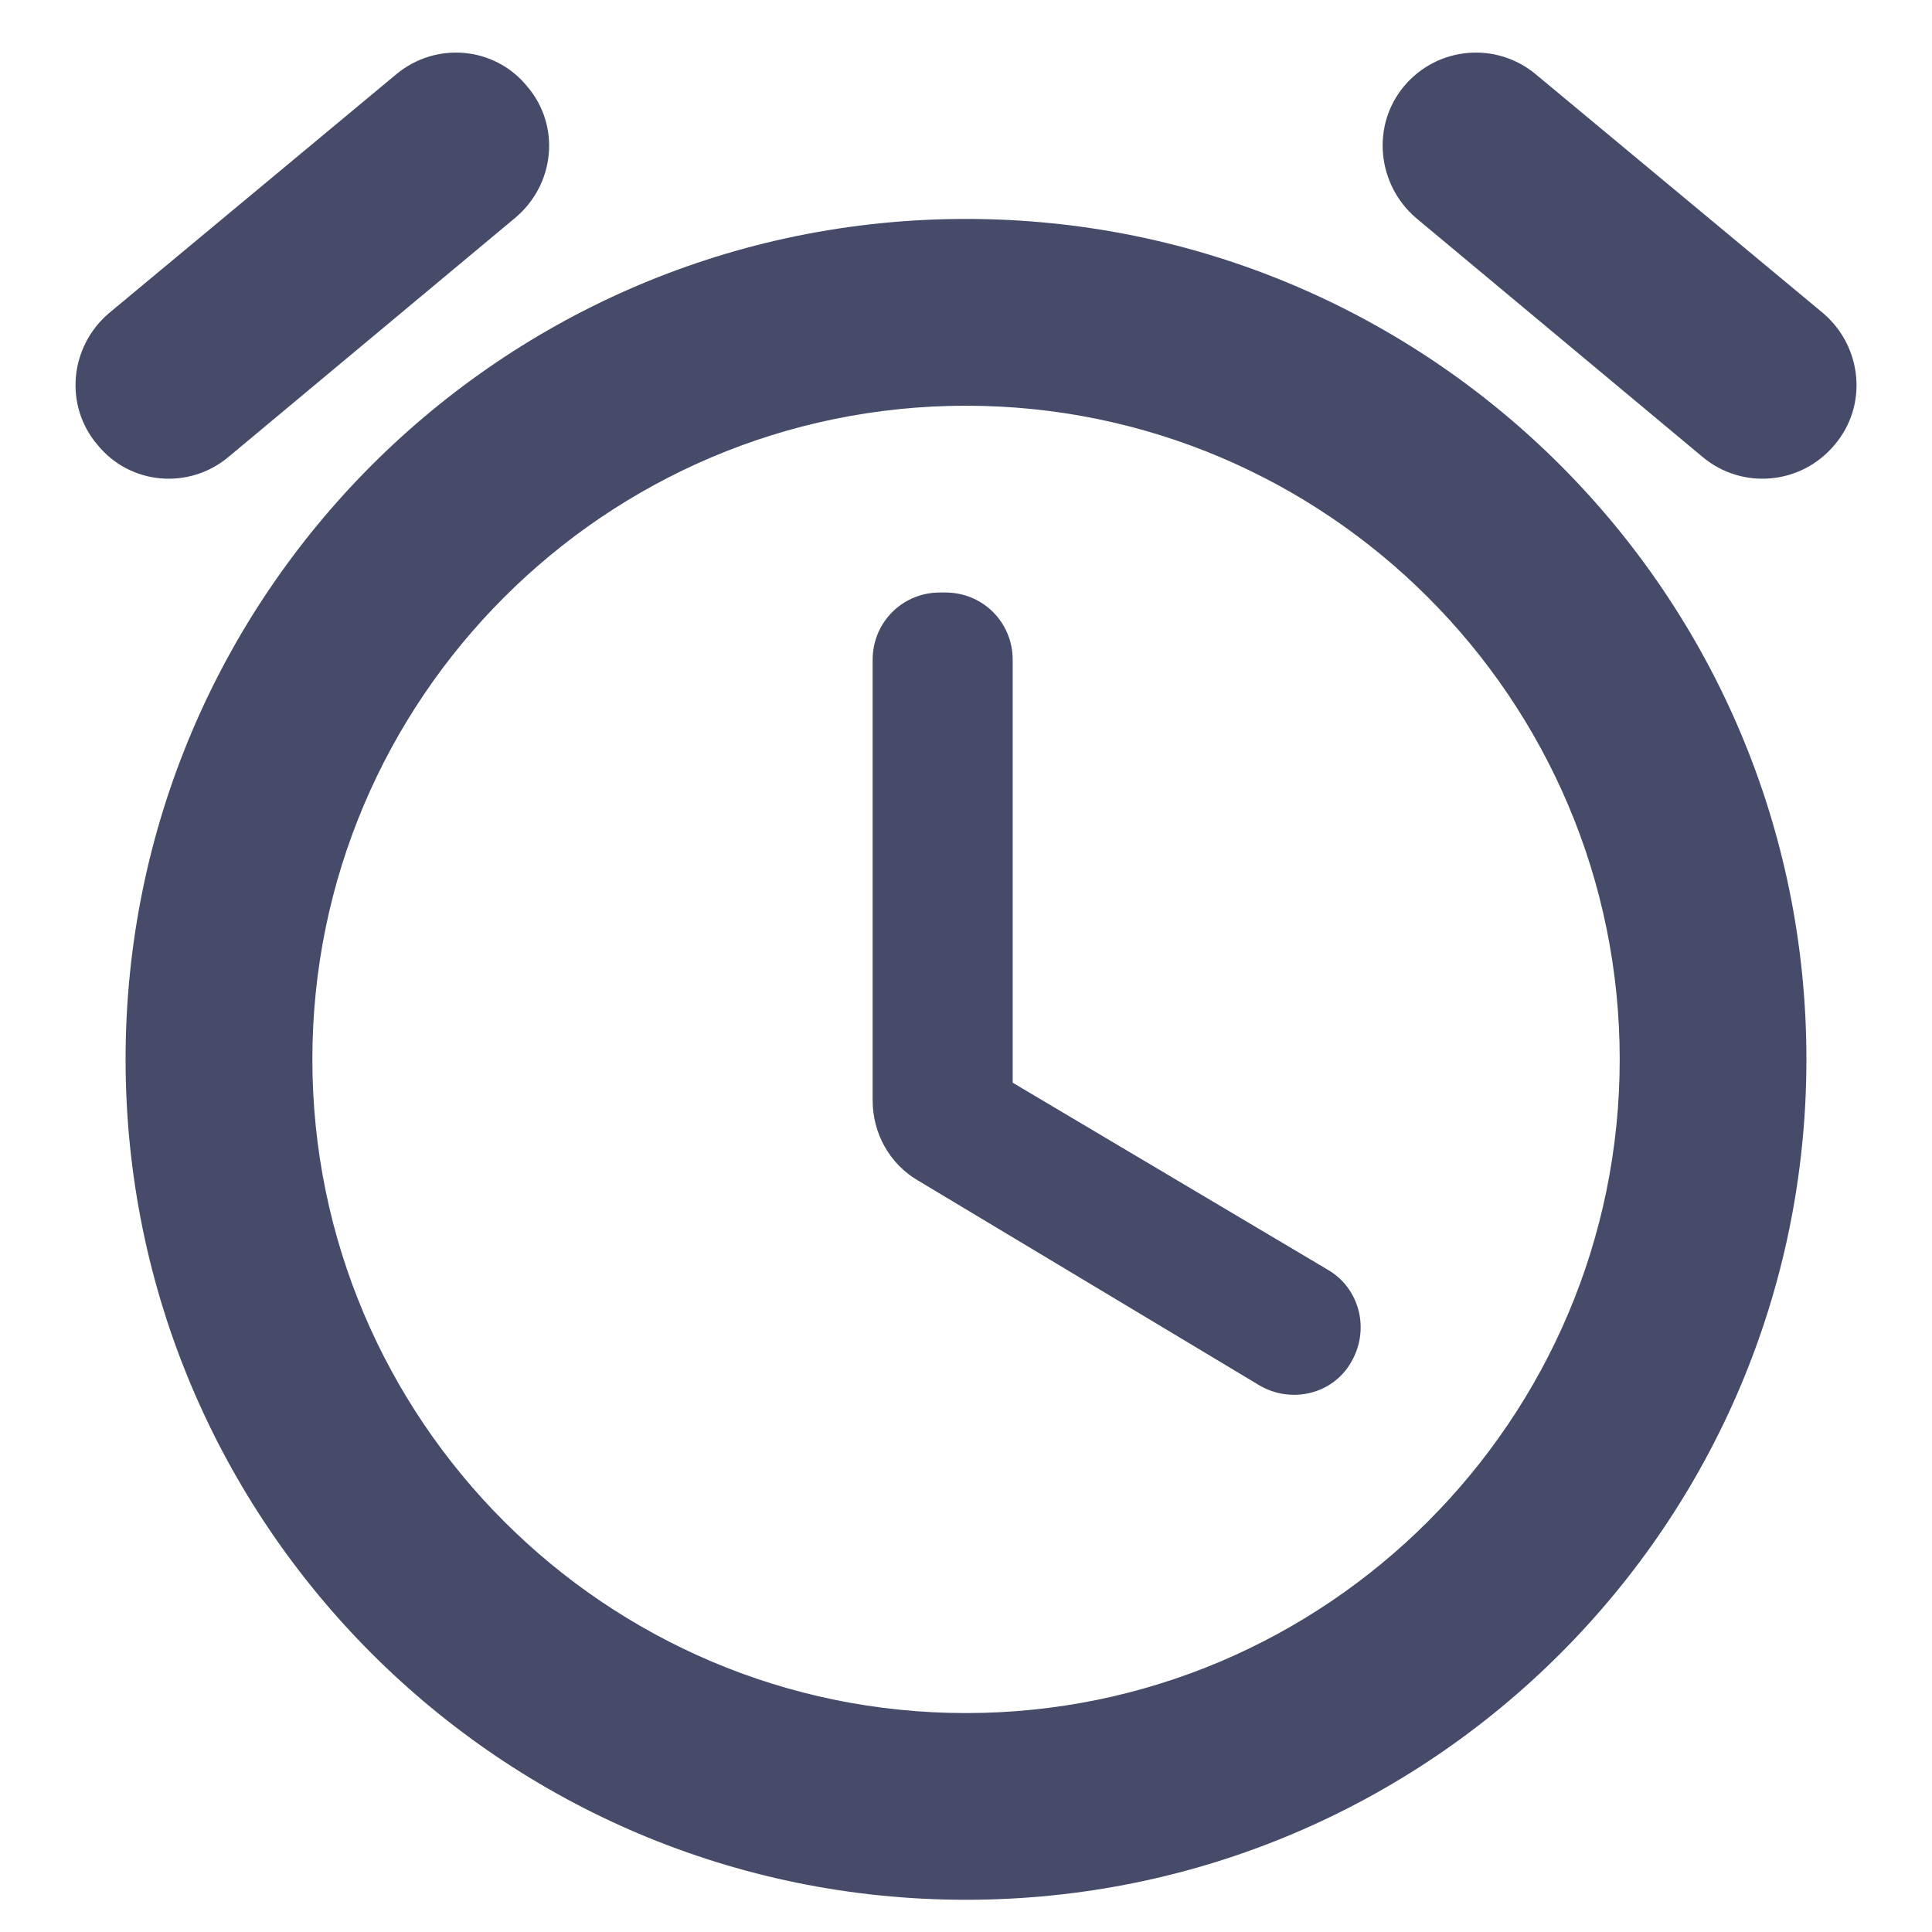 <svg width="25" height="25" viewBox="0 0 25 25" fill="none" xmlns="http://www.w3.org/2000/svg">
<path d="M17.176 16.427L13.104 14.01V8.537C13.104 8.053 12.718 7.667 12.234 7.667H12.162C11.678 7.667 11.292 8.053 11.292 8.537V14.24C11.292 14.663 11.509 15.062 11.884 15.279L16.294 17.925C16.705 18.167 17.237 18.046 17.479 17.635C17.732 17.212 17.599 16.669 17.176 16.427V16.427ZM23.593 4.054L19.871 0.96C19.363 0.537 18.602 0.598 18.167 1.117C17.744 1.625 17.817 2.386 18.324 2.821L22.034 5.915C22.541 6.338 23.303 6.277 23.738 5.758C24.173 5.25 24.1 4.489 23.593 4.054V4.054ZM2.954 5.915L6.664 2.821C7.184 2.386 7.256 1.625 6.821 1.117C6.398 0.598 5.637 0.537 5.129 0.96L1.408 4.054C0.9 4.489 0.828 5.25 1.263 5.758C1.686 6.277 2.447 6.338 2.954 5.915ZM12.5 2.833C6.495 2.833 1.625 7.703 1.625 13.708C1.625 19.714 6.495 24.583 12.5 24.583C18.506 24.583 23.375 19.714 23.375 13.708C23.375 7.703 18.506 2.833 12.5 2.833ZM12.5 22.167C7.836 22.167 4.042 18.372 4.042 13.708C4.042 9.044 7.836 5.25 12.5 5.25C17.164 5.25 20.959 9.044 20.959 13.708C20.959 18.372 17.164 22.167 12.5 22.167Z" fill="#454B68"/>
</svg>

